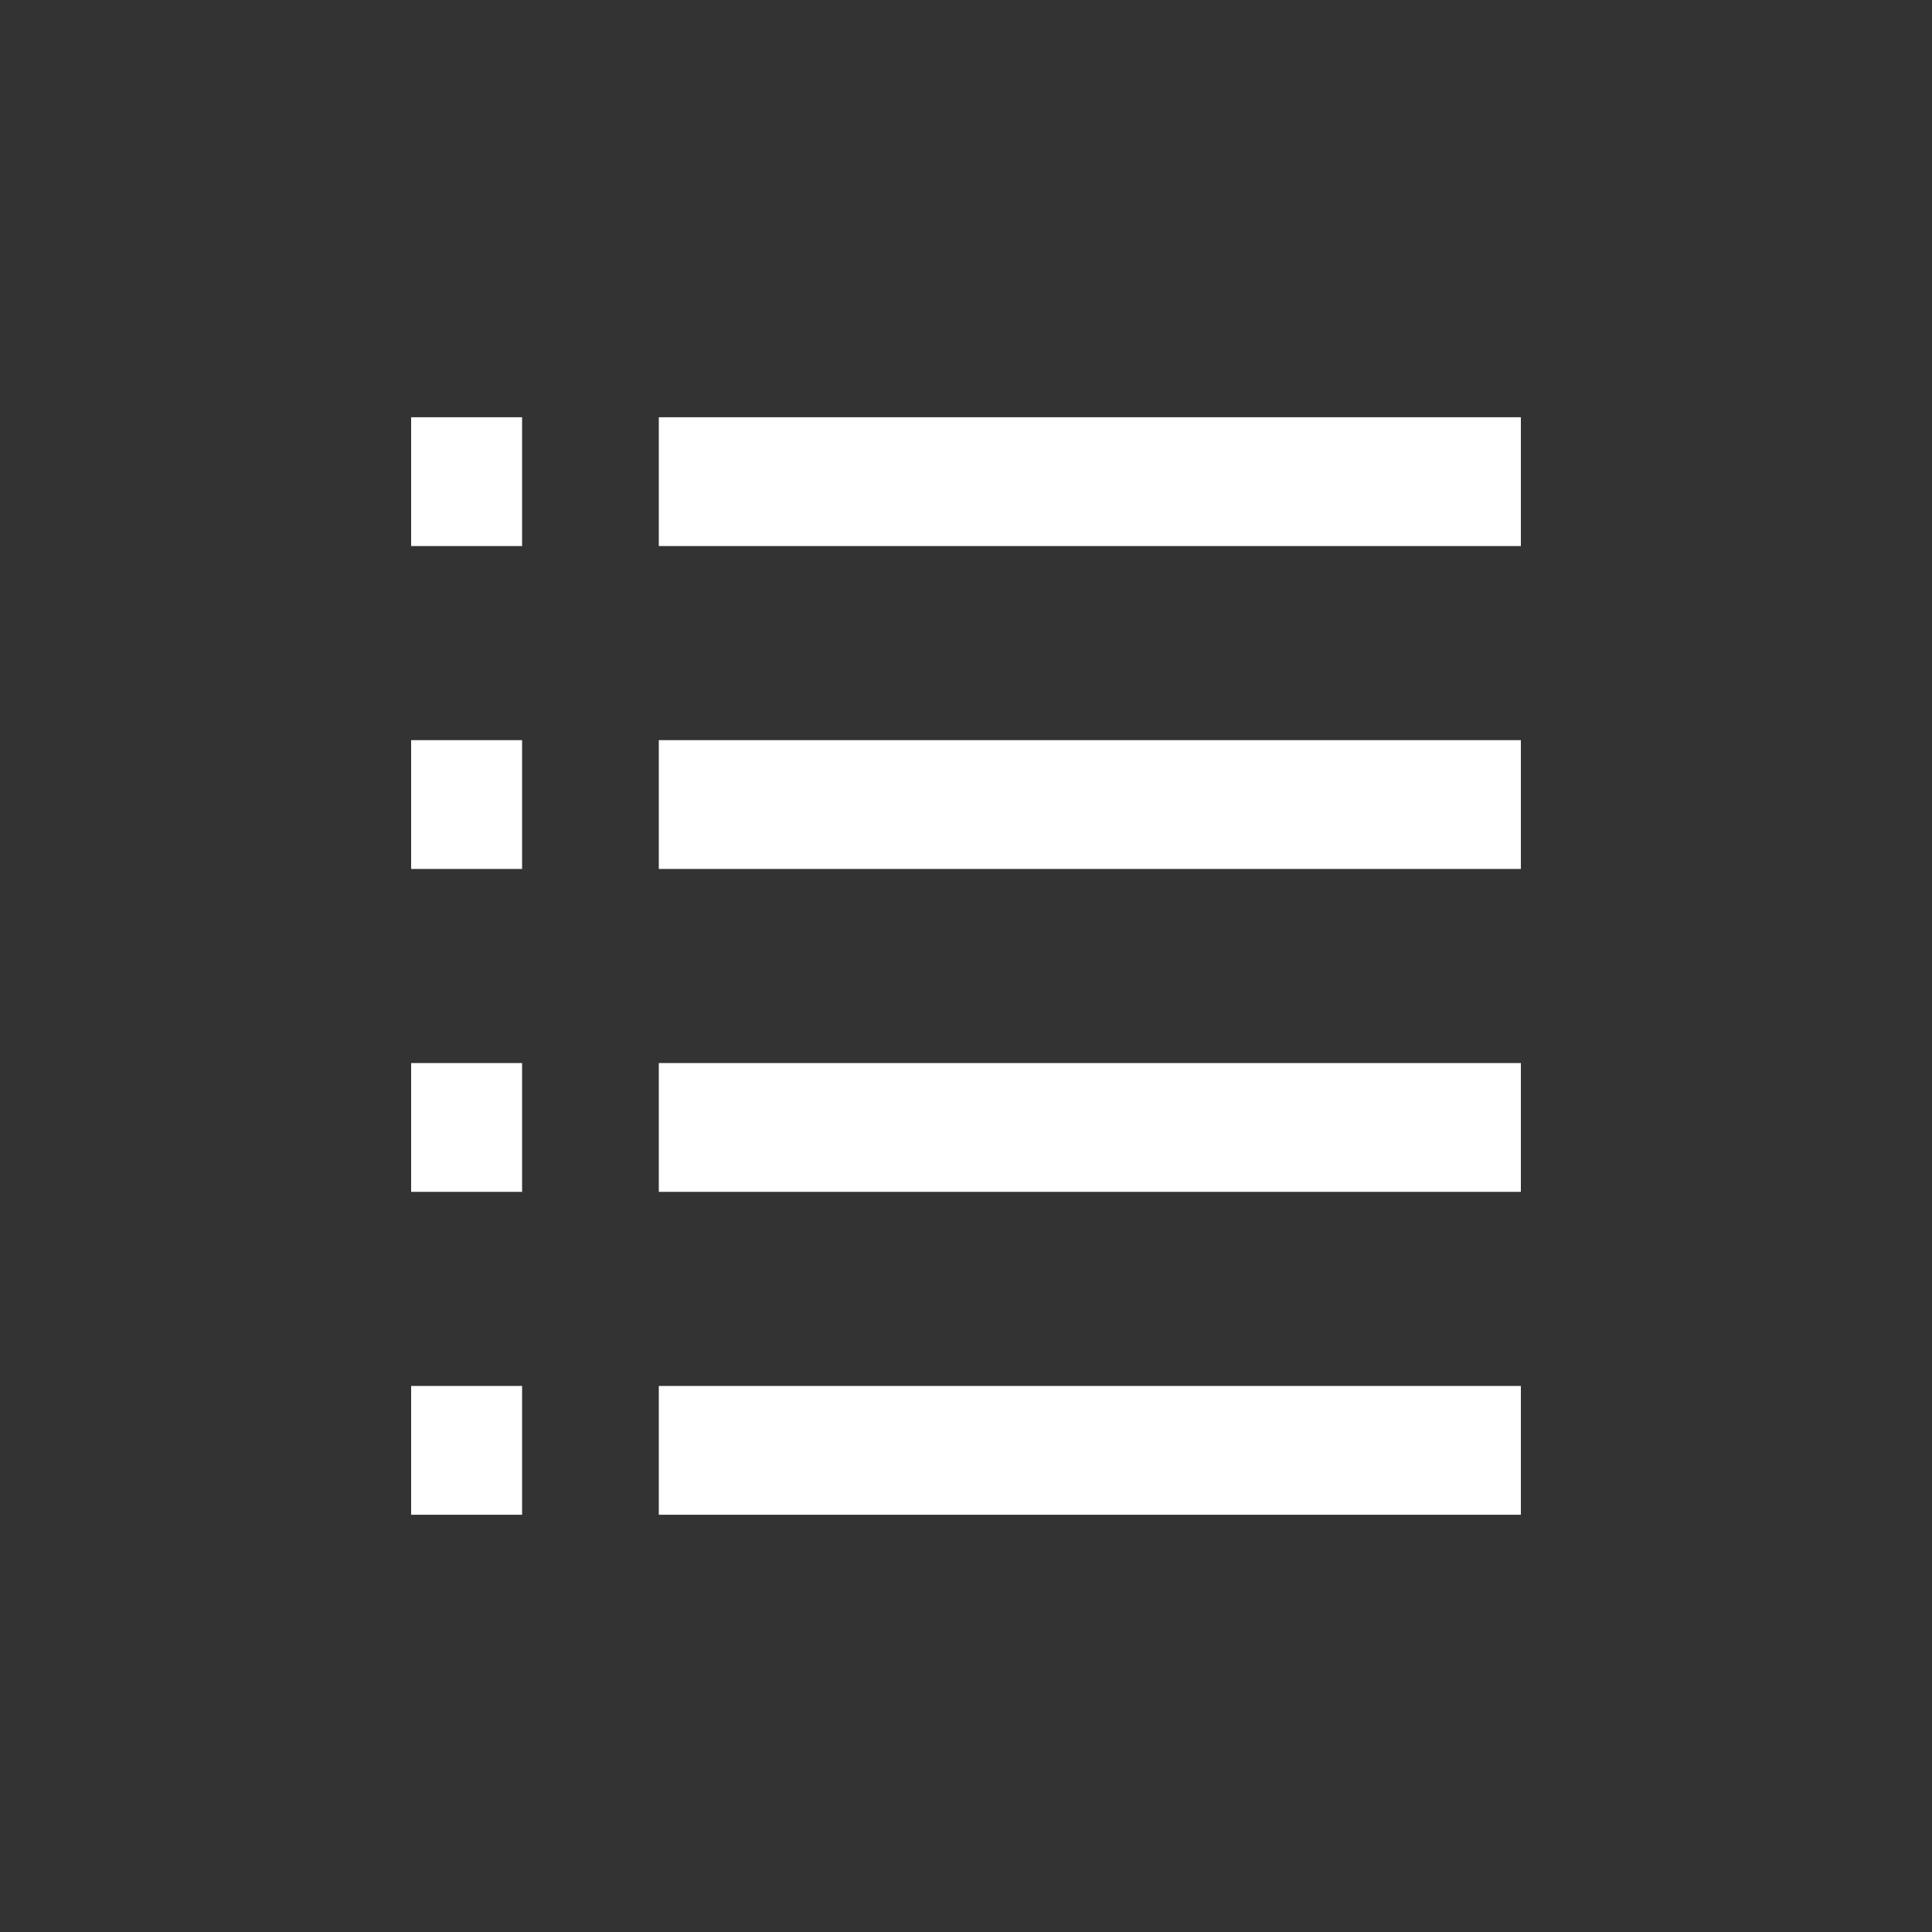 <svg width="30" height="30" viewBox="0 0 30 30" fill="none" xmlns="http://www.w3.org/2000/svg">
<rect x="0" y="0" width="30" height="30" fill="#333333" stroke="none"/>
<path d="M6.384 7.479H8.107" stroke="white" stroke-width="2" stroke-miterlimit="10"/>
<path d="M6.384 12.493H8.107" stroke="white" stroke-width="2" stroke-miterlimit="10"/>
<path d="M6.384 17.507H8.107" stroke="white" stroke-width="2" stroke-miterlimit="10"/>
<path d="M6.384 22.521H8.107" stroke="white" stroke-width="2" stroke-miterlimit="10"/>
<path d="M10.23 7.479H23.616" stroke="white" stroke-width="2" stroke-miterlimit="10"/>
<path d="M10.23 12.493H23.616" stroke="white" stroke-width="2" stroke-miterlimit="10"/>
<path d="M10.23 17.507H23.616" stroke="white" stroke-width="2" stroke-miterlimit="10"/>
<path d="M10.23 22.521H23.616" stroke="white" stroke-width="2" stroke-miterlimit="10"/>
</svg>
